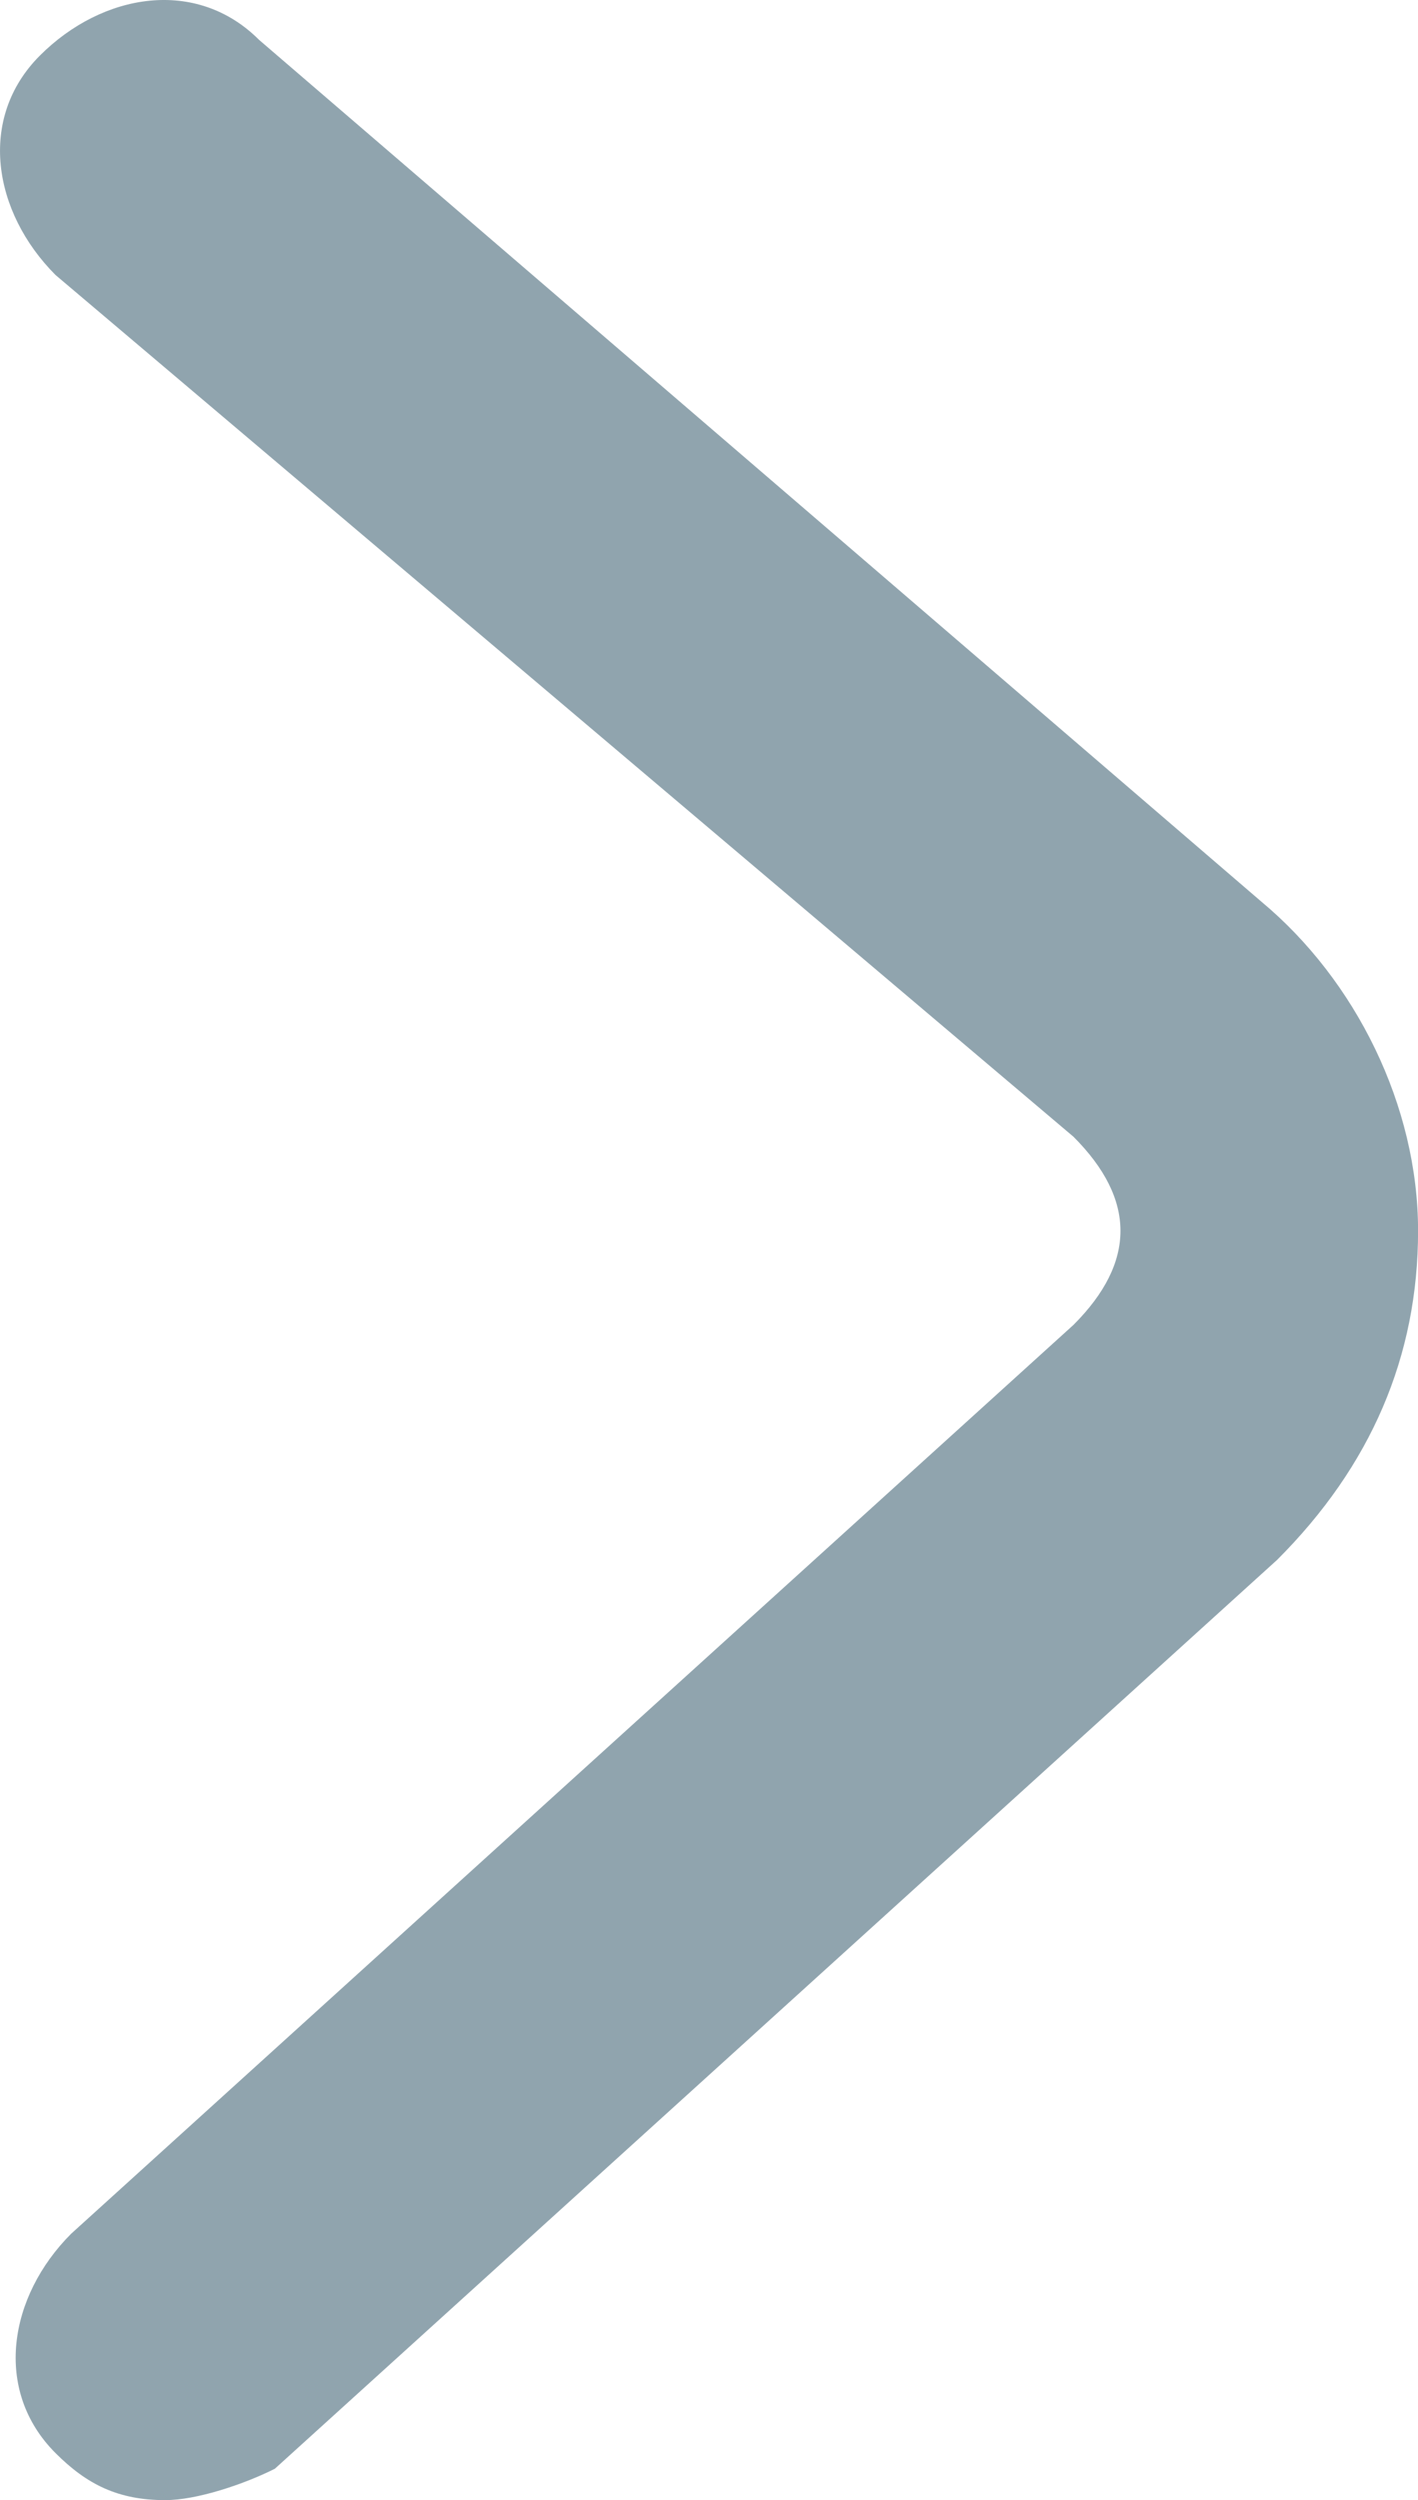 <svg xmlns="http://www.w3.org/2000/svg" viewBox="0 0 201.21 354.55"><defs><style>.cls-1{fill:#90a4ae;}</style></defs><title>Asset 1</title><g id="Layer_2" data-name="Layer 2"><g id="Layer_1-2" data-name="Layer 1"><path class="cls-1" d="M23.44,354.55c-6.67,0-11.11-2.22-15.56-6.67C-1,339,1.21,325.66,10.1,316.77L152.33,187.88q6.66-6.66,6.66-13.33t-6.66-13.34L7.88,39C-1,30.1-3.23,16.77,5.66,7.88S27.88-3.23,36.77,5.66L179,127.88c13.34,11.11,22.22,28.89,22.22,46.67s-6.66,33.33-20,46.66L39,350.1c-4.44,2.23-11.11,4.45-15.55,4.45Z"/></g></g></svg>